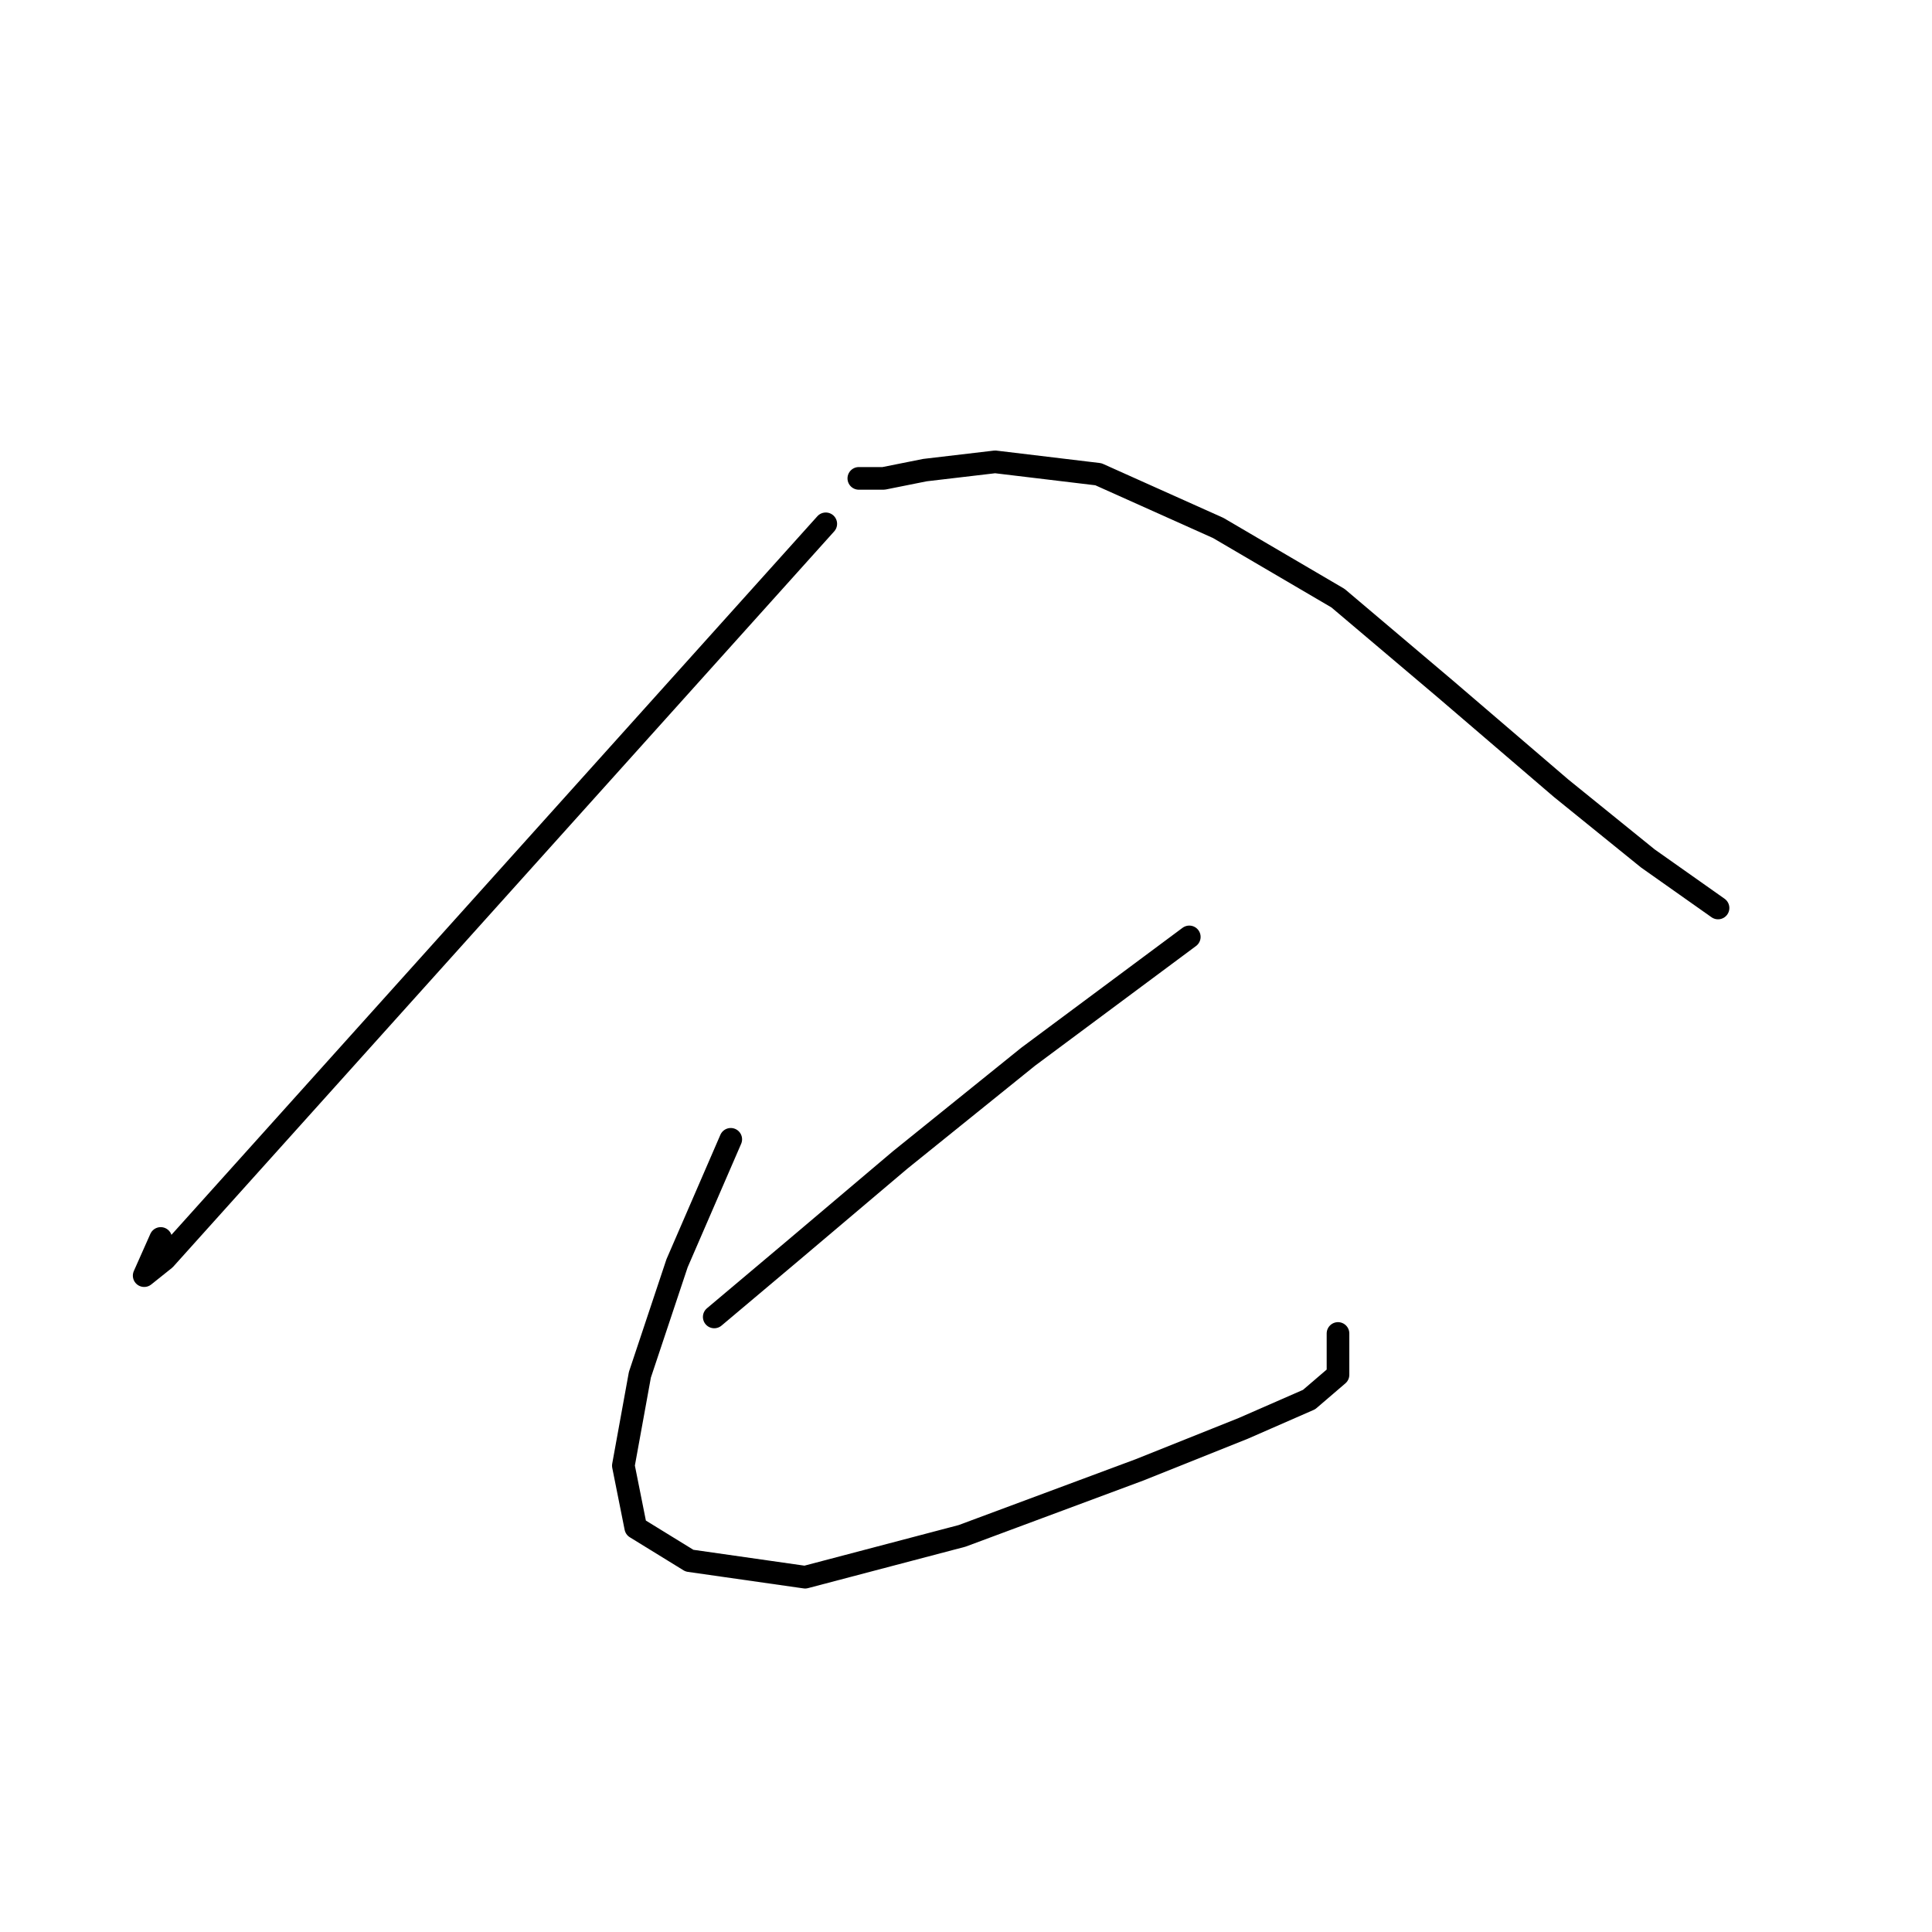 <?xml version="1.0" standalone="no"?>
    <svg width="256" height="256" xmlns="http://www.w3.org/2000/svg" version="1.1">
    <polyline stroke="black" stroke-width="3" stroke-linecap="round" fill="transparent" stroke-linejoin="round" points="109.419 69.409 21.841 166.839 19.104 169.029 21.294 164.102 21.294 164.102 " />
        <polyline stroke="black" stroke-width="3" stroke-linecap="round" fill="transparent" stroke-linejoin="round" points="113.798 63.388 117.082 63.388 122.556 62.293 131.861 61.198 145.545 62.84 161.418 69.956 177.292 79.261 191.523 91.303 206.849 104.44 218.344 113.745 227.649 120.313 227.649 120.313 " />
        <polyline stroke="black" stroke-width="3" stroke-linecap="round" fill="transparent" stroke-linejoin="round" points="157.587 124.145 136.24 140.018 119.271 153.703 105.04 165.744 94.64 174.502 94.64 174.502 " />
        <polyline stroke="black" stroke-width="3" stroke-linecap="round" fill="transparent" stroke-linejoin="round" points="96.83 150.966 89.714 167.387 84.788 182.165 82.598 194.207 84.24 202.418 91.356 206.797 106.682 208.986 127.482 203.512 151.018 194.755 164.703 189.281 173.46 185.45 177.292 182.165 177.292 176.692 177.292 176.692 " />
        </svg>
